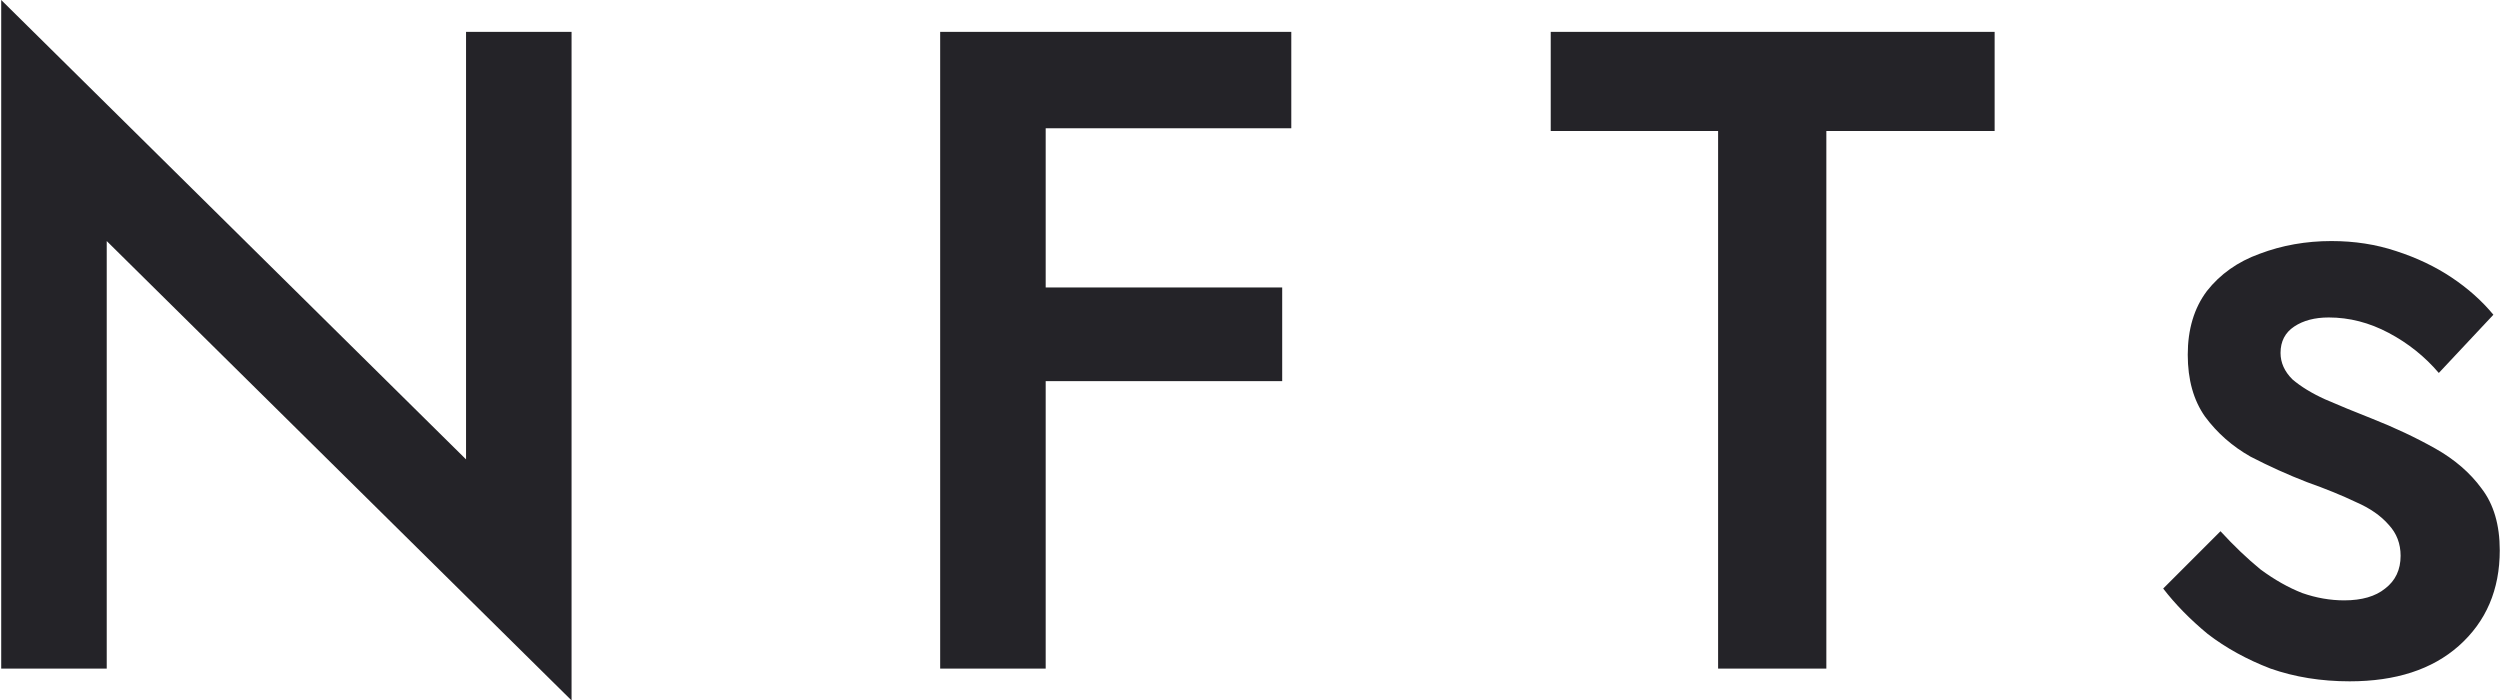 <svg width="1649" height="462" viewBox="0 0 1649 462" fill="none" xmlns="http://www.w3.org/2000/svg">
<path d="M307.4 21V303L0.8 -8.58307e-06V441H70.4V159L377 462V21H307.4ZM663.936 84.6H851.736V21H663.936V84.6ZM663.936 251.4H845.736V189.6H663.936V251.4ZM620.136 21V441H689.736V21H620.136ZM1022.86 86.4H1133.26V441H1204.66V86.4H1315.66V21H1022.86V86.4ZM1464.64 350.4L1426.84 388.2C1434.84 398.6 1444.64 408.6 1456.24 418.2C1468.24 427.4 1482.04 435 1497.64 441C1513.64 446.6 1531.04 449.4 1549.84 449.4C1580.24 449.4 1604.24 441.6 1621.84 426C1639.84 410 1648.84 389 1648.84 363C1648.84 346.2 1644.84 332.6 1636.84 322.2C1629.24 311.8 1619.04 303 1606.24 295.8C1593.44 288.6 1579.44 282 1564.24 276C1553.04 271.6 1542.84 267.4 1533.64 263.4C1524.84 259.4 1517.64 255 1512.04 250.2C1506.84 245 1504.24 239.2 1504.24 232.8C1504.24 225.2 1507.24 219.4 1513.24 215.4C1519.24 211.4 1526.84 209.4 1536.04 209.4C1549.64 209.4 1562.84 212.8 1575.64 219.6C1588.44 226.4 1599.44 235.2 1608.64 246L1644.64 207.6C1637.04 198.4 1627.84 190.2 1617.04 183C1606.24 175.8 1594.04 170 1580.44 165.6C1567.24 161.2 1553.04 159 1537.84 159C1521.04 159 1505.24 161.8 1490.44 167.4C1476.04 172.6 1464.44 180.8 1455.64 192C1447.24 203.2 1443.04 217.2 1443.04 234C1443.04 250.4 1446.84 264 1454.44 274.8C1462.44 285.6 1472.44 294.4 1484.44 301.2C1496.84 307.6 1509.24 313.2 1521.64 318C1534.04 322.4 1544.84 326.8 1554.04 331.2C1563.24 335.2 1570.44 340.2 1575.64 346.2C1580.84 351.8 1583.44 358.6 1583.44 366.6C1583.44 375.8 1580.04 383 1573.24 388.2C1566.84 393.4 1557.84 396 1546.24 396C1537.04 396 1527.84 394.4 1518.64 391.2C1509.44 387.6 1500.24 382.4 1491.04 375.6C1482.24 368.4 1473.44 360 1464.64 350.4Z" fill="#242328"/>
</svg>
